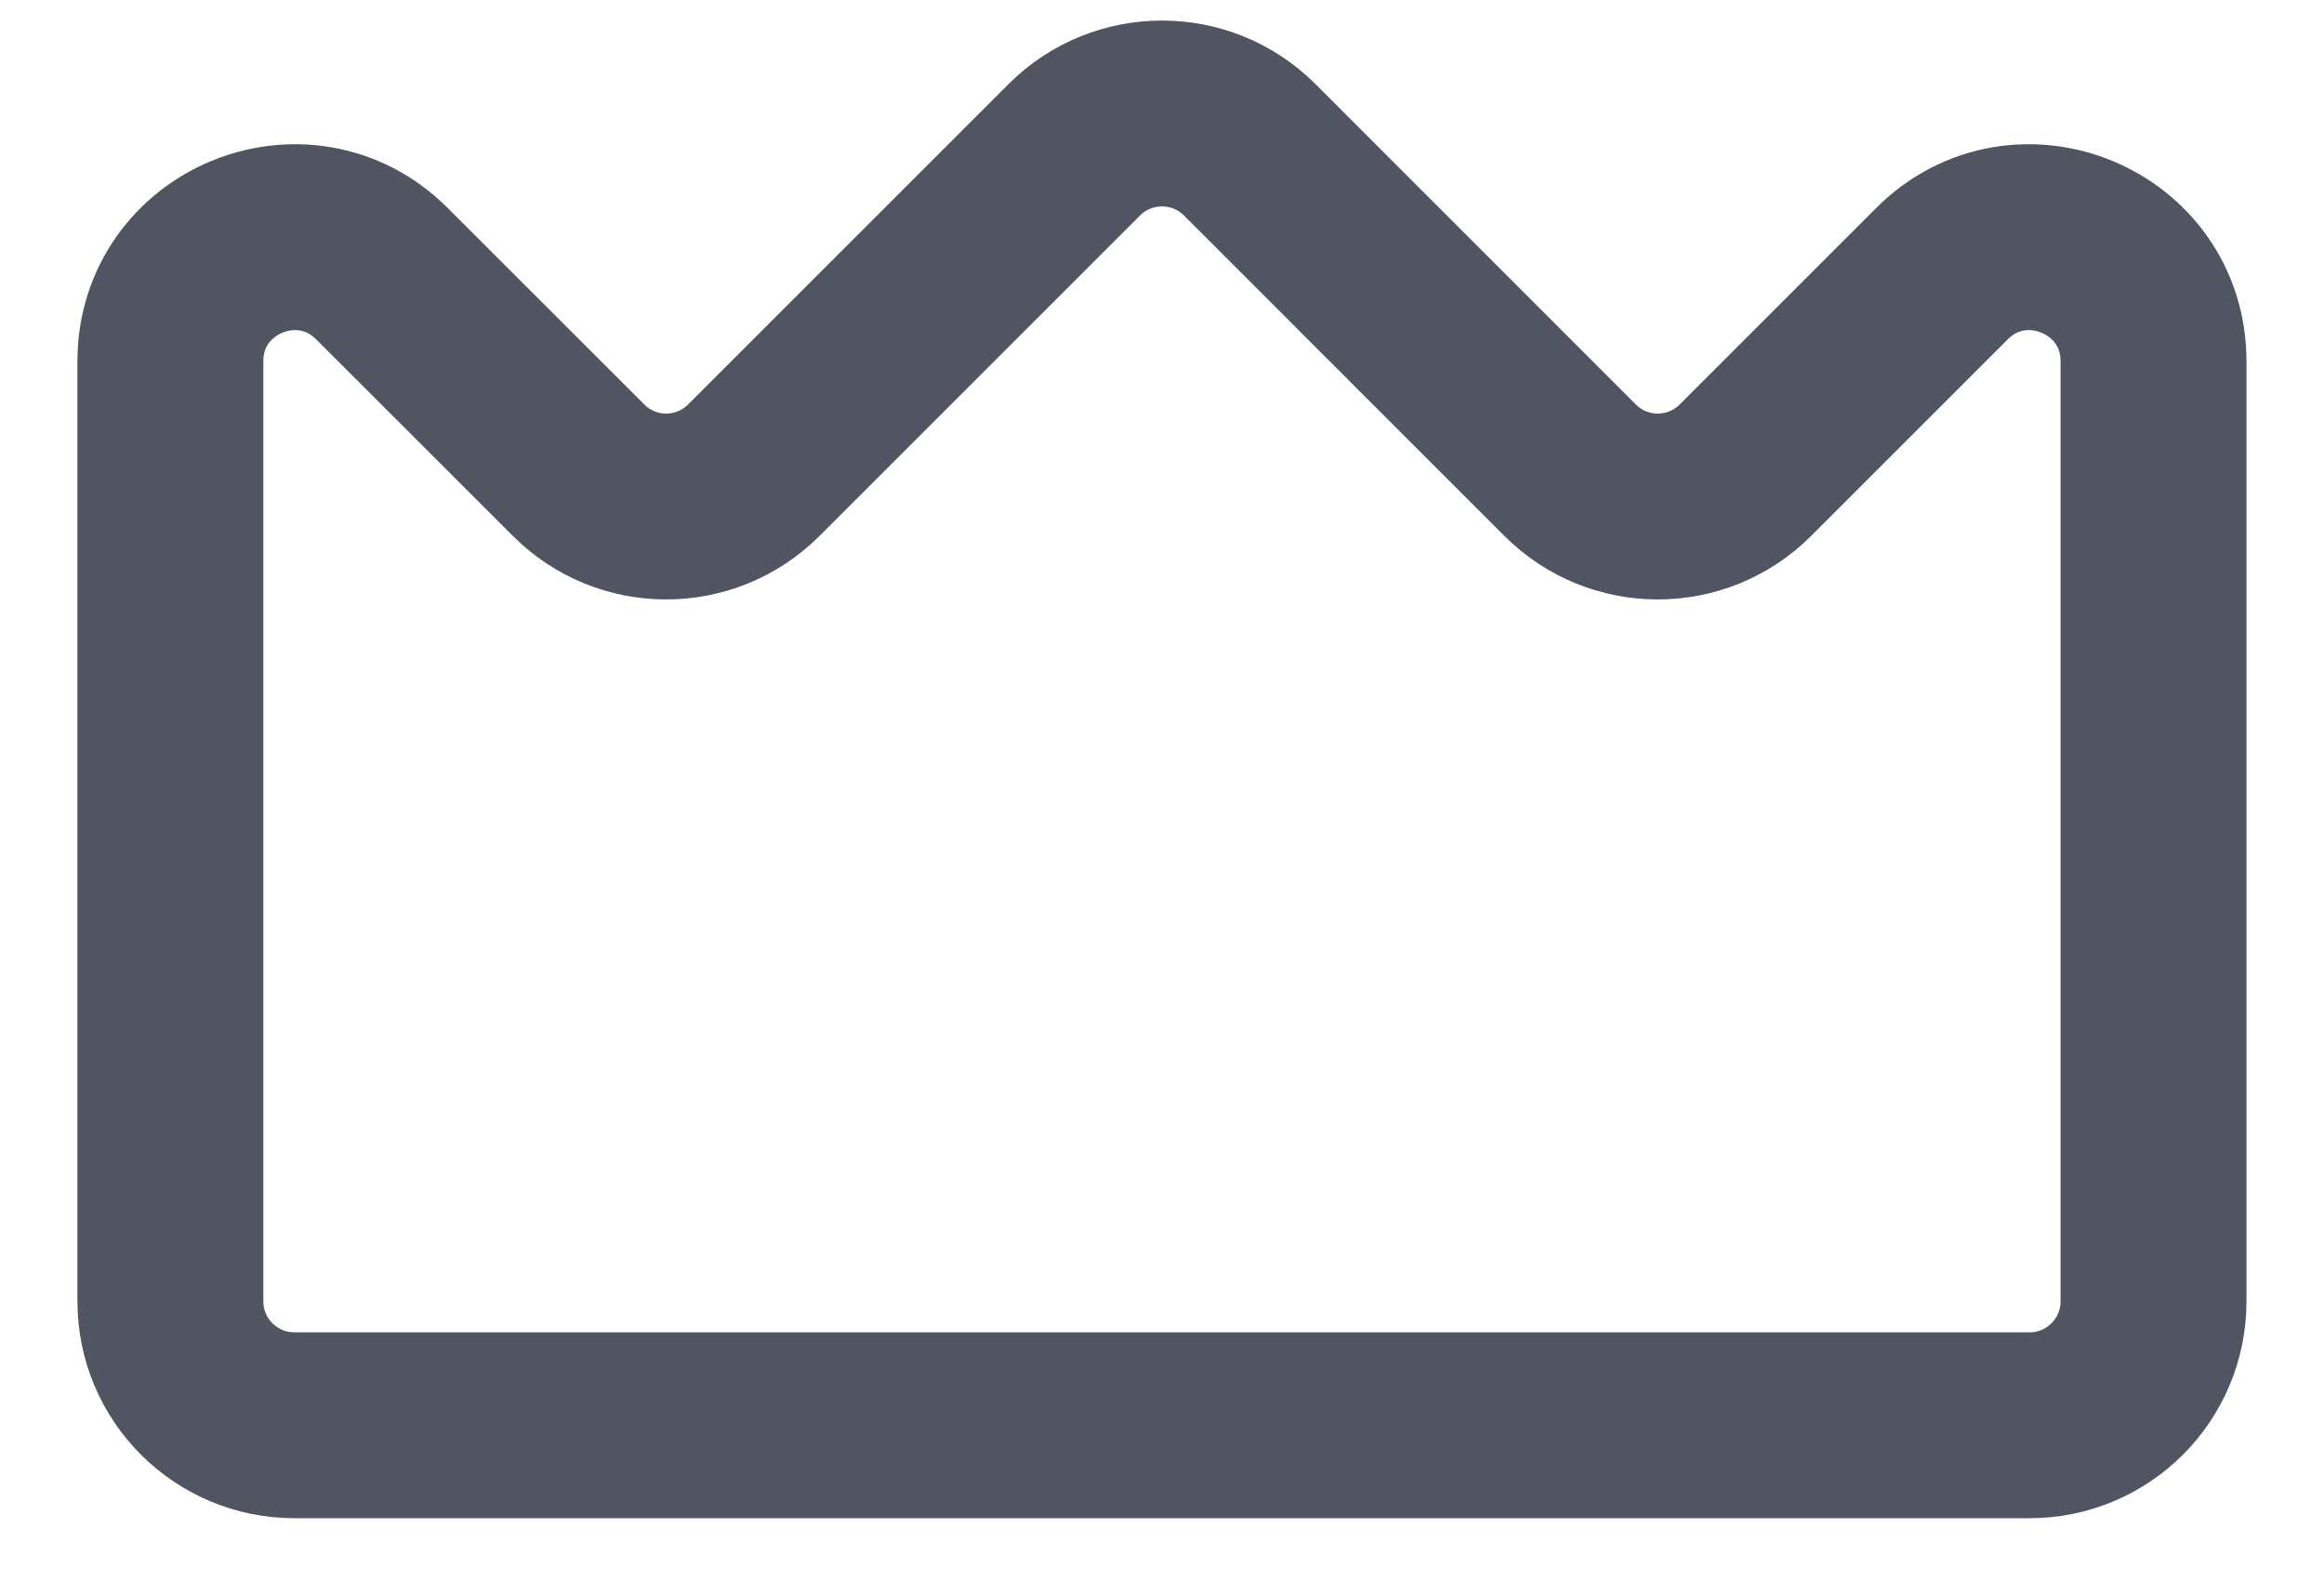 <svg width="25" height="17" viewBox="0 0 25 17" fill="none" xmlns="http://www.w3.org/2000/svg">
<path d="M3.166 15.335C2.43 15.335 1.833 14.738 1.833 14.002V3.887C1.833 2.7 3.269 2.105 4.109 2.945L6.224 5.059C6.744 5.58 7.588 5.58 8.109 5.059L11.557 1.611C12.078 1.091 12.922 1.091 13.443 1.611L16.89 5.059C17.411 5.58 18.255 5.58 18.776 5.059L20.89 2.945C21.73 2.105 23.166 2.7 23.166 3.887V14.002C23.166 14.738 22.569 15.335 21.833 15.335H3.166Z" stroke="#515561" stroke-width="2" stroke-linecap="round" stroke-linejoin="round"/>
</svg>
